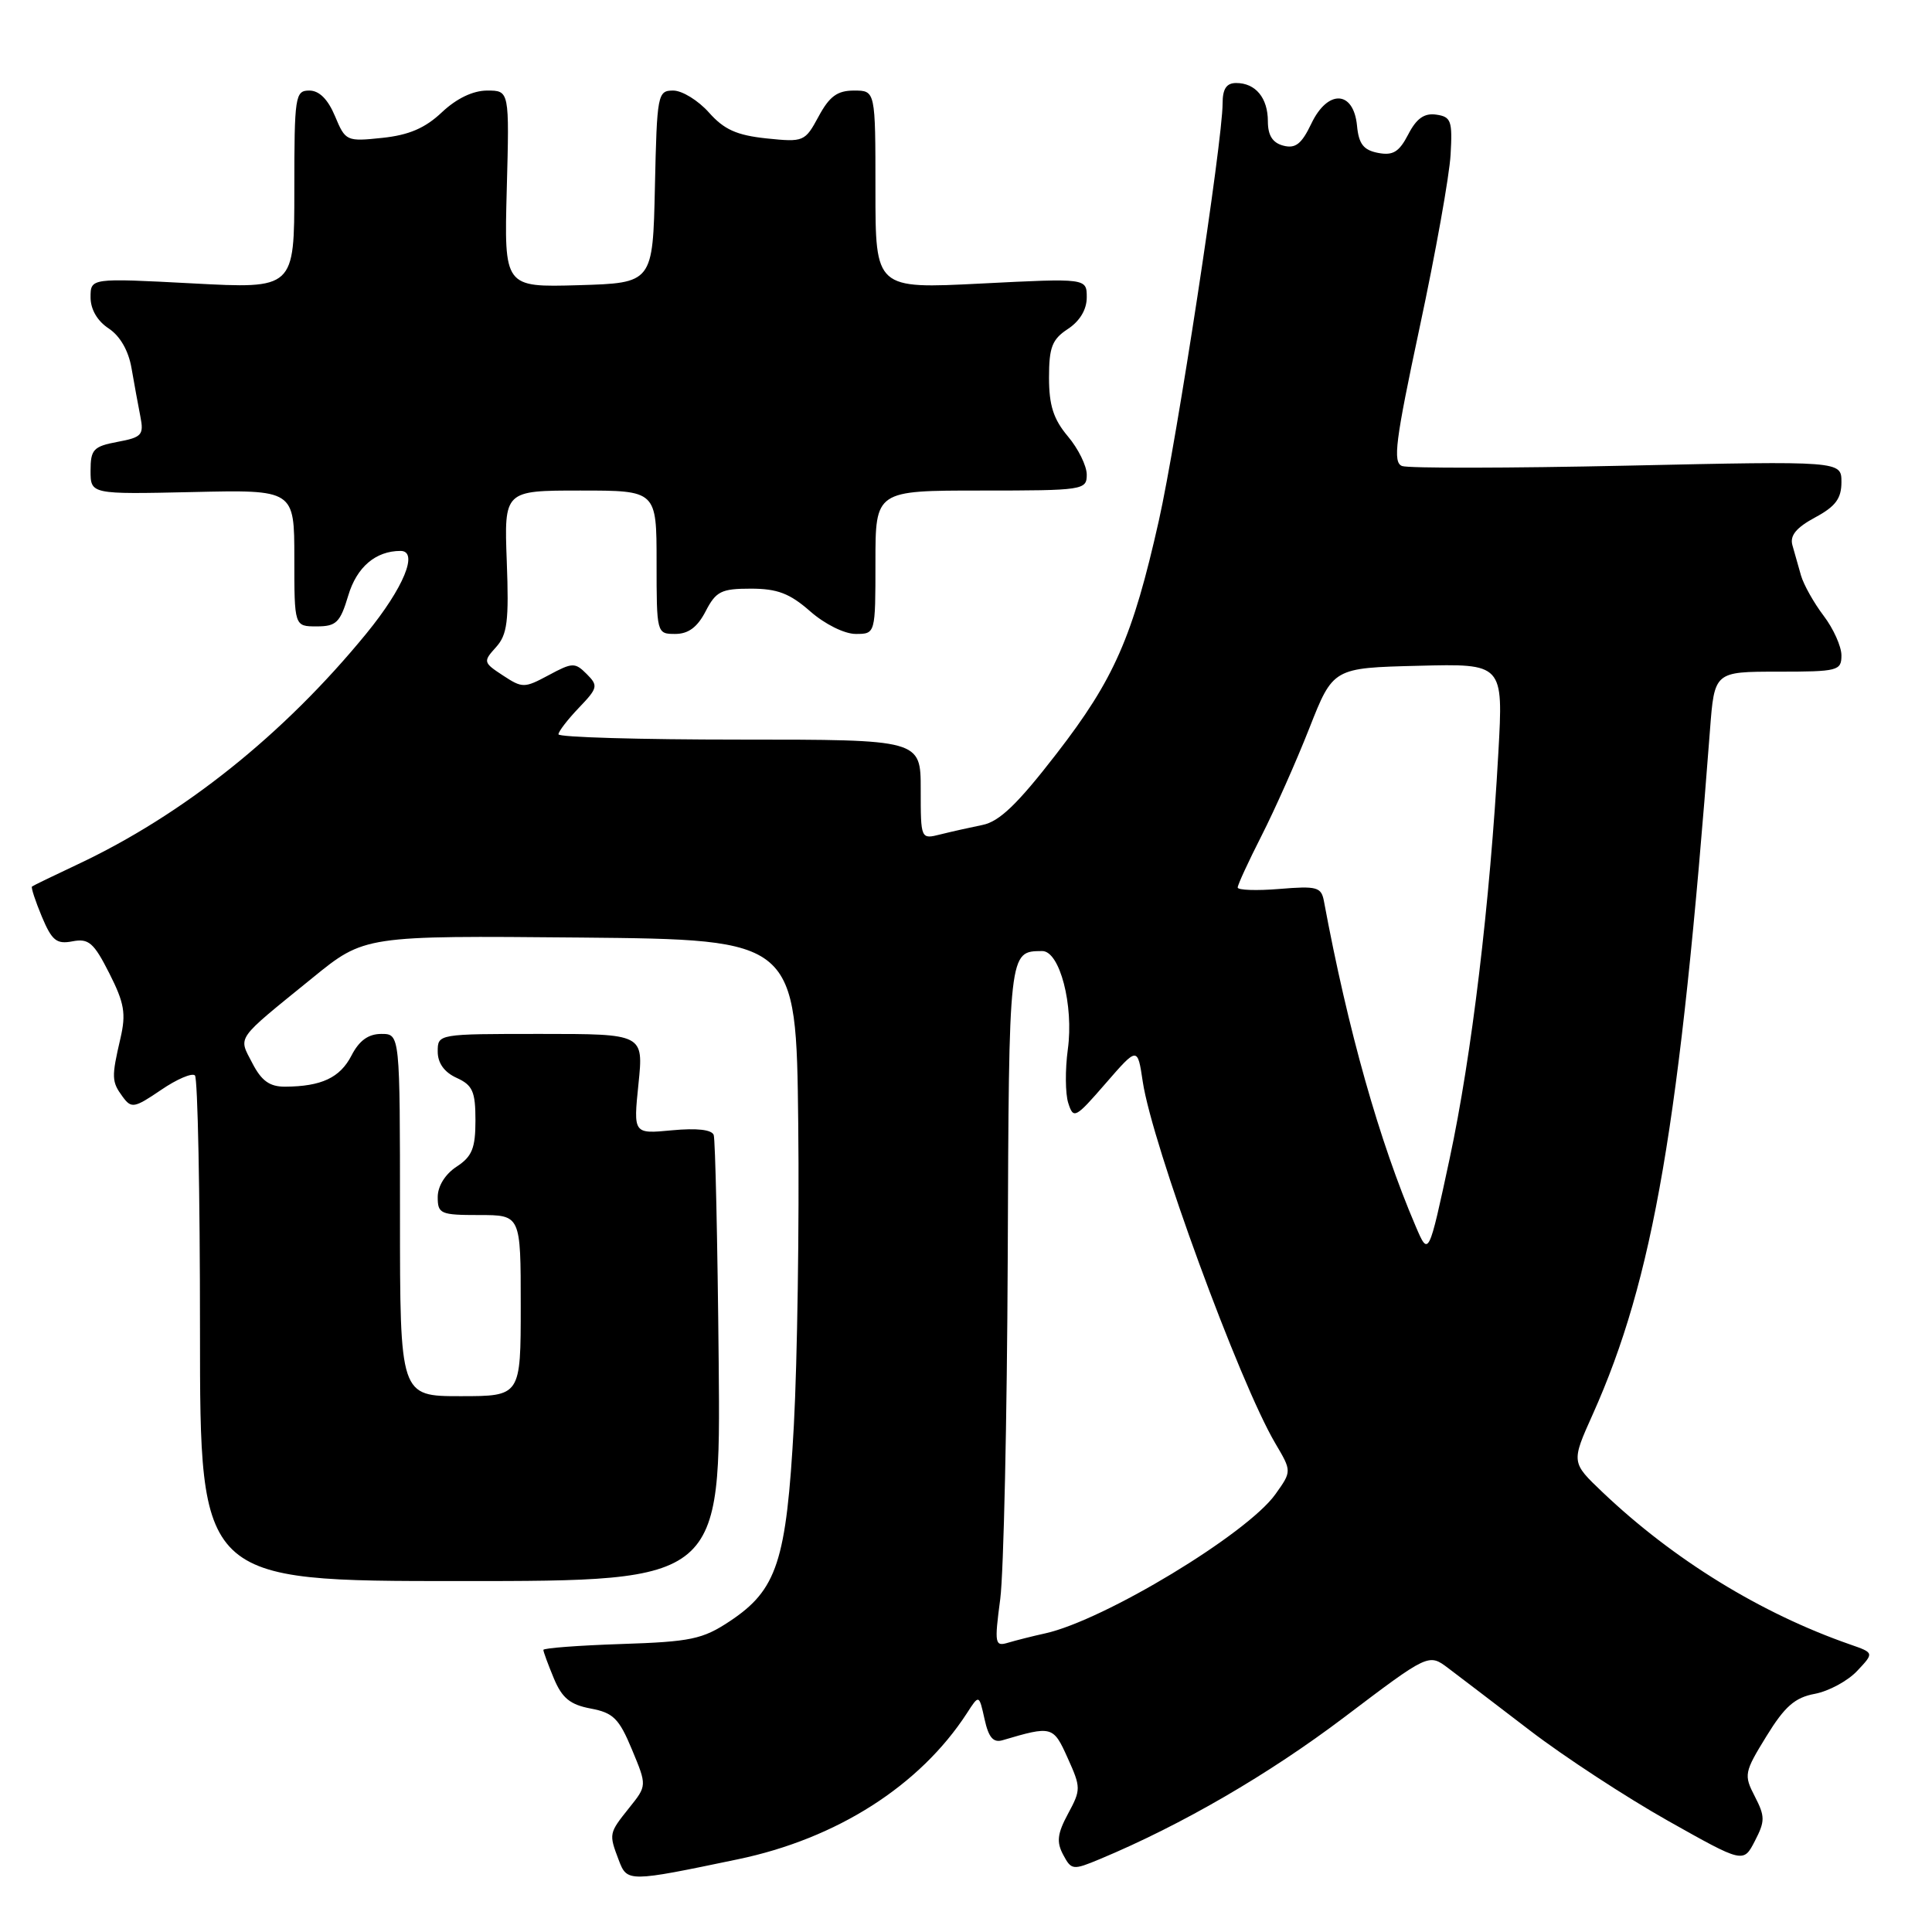 <?xml version="1.0" encoding="UTF-8" standalone="no"?>
<!DOCTYPE svg PUBLIC "-//W3C//DTD SVG 1.1//EN" "http://www.w3.org/Graphics/SVG/1.1/DTD/svg11.dtd" >
<svg xmlns="http://www.w3.org/2000/svg" xmlns:xlink="http://www.w3.org/1999/xlink" version="1.1" viewBox="0 0 256 256">
 <g >
 <path fill="currentColor"
d=" M 97.75 246.37 C 110.87 243.64 121.88 236.62 128.12 227.01 C 129.73 224.51 129.73 224.51 130.46 227.80 C 130.99 230.22 131.61 230.95 132.84 230.59 C 139.40 228.65 139.56 228.69 141.47 232.94 C 143.24 236.86 143.24 237.14 141.52 240.33 C 140.10 242.97 139.97 244.07 140.88 245.77 C 141.97 247.81 142.16 247.83 145.76 246.33 C 156.60 241.80 168.10 235.12 178.11 227.55 C 189.30 219.08 189.30 219.08 191.90 221.04 C 193.33 222.12 198.21 225.84 202.74 229.31 C 207.27 232.78 215.49 238.15 220.99 241.25 C 231.01 246.89 231.01 246.89 232.53 243.94 C 233.89 241.31 233.89 240.69 232.52 238.03 C 231.05 235.19 231.12 234.84 234.06 230.06 C 236.49 226.11 237.83 224.93 240.48 224.44 C 242.32 224.09 244.84 222.73 246.08 221.41 C 248.34 219.01 248.34 219.01 245.15 217.90 C 233.31 213.78 221.74 206.66 212.34 197.72 C 208.19 193.77 208.19 193.77 211.05 187.40 C 219.08 169.48 222.61 148.93 226.58 96.75 C 227.17 89.00 227.17 89.00 235.59 89.00 C 243.54 89.00 244.00 88.88 244.00 86.84 C 244.00 85.66 242.94 83.30 241.64 81.59 C 240.35 79.89 239.00 77.49 238.64 76.25 C 238.29 75.01 237.78 73.20 237.50 72.23 C 237.15 70.96 238.02 69.91 240.50 68.57 C 243.22 67.11 244.00 66.06 244.00 63.88 C 244.00 61.08 244.00 61.08 215.63 61.70 C 200.03 62.04 186.60 62.06 185.78 61.75 C 184.53 61.27 184.89 58.47 188.12 43.34 C 190.22 33.53 192.06 23.25 192.21 20.50 C 192.47 16.01 192.28 15.47 190.31 15.19 C 188.73 14.96 187.69 15.69 186.60 17.81 C 185.39 20.14 184.58 20.64 182.60 20.26 C 180.67 19.89 180.04 19.08 179.81 16.64 C 179.35 11.97 175.93 11.82 173.76 16.38 C 172.47 19.08 171.66 19.72 170.05 19.30 C 168.63 18.93 168.00 17.95 168.00 16.08 C 168.00 12.97 166.37 11.00 163.80 11.00 C 162.51 11.00 162.00 11.77 162.00 13.72 C 162.00 18.71 155.94 58.35 153.55 69.00 C 150.09 84.39 147.65 89.97 140.01 99.85 C 134.84 106.54 132.43 108.86 130.19 109.31 C 128.57 109.64 126.06 110.20 124.62 110.56 C 122.00 111.22 122.00 111.22 122.00 104.61 C 122.00 98.00 122.00 98.00 98.00 98.00 C 84.80 98.00 74.00 97.69 74.00 97.30 C 74.00 96.92 75.22 95.34 76.70 93.79 C 79.22 91.16 79.29 90.86 77.74 89.31 C 76.19 87.76 75.85 87.77 72.71 89.46 C 69.48 91.19 69.23 91.20 66.64 89.50 C 64.03 87.79 64.00 87.66 65.72 85.76 C 67.22 84.10 67.45 82.32 67.15 74.40 C 66.80 65.00 66.80 65.00 76.90 65.00 C 87.00 65.00 87.00 65.00 87.00 74.50 C 87.00 83.94 87.02 84.00 89.47 84.00 C 91.21 84.00 92.41 83.11 93.50 81.00 C 94.87 78.35 95.57 78.00 99.49 78.00 C 103.00 78.00 104.65 78.63 107.35 81.00 C 109.28 82.70 111.90 84.00 113.38 84.00 C 116.00 84.00 116.00 84.00 116.00 74.50 C 116.00 65.00 116.00 65.00 130.00 65.00 C 143.57 65.00 144.00 64.93 144.00 62.89 C 144.00 61.74 142.88 59.45 141.50 57.82 C 139.59 55.55 139.00 53.71 139.00 50.04 C 139.00 46.01 139.41 44.96 141.50 43.59 C 143.08 42.55 144.00 41.02 144.00 39.41 C 144.00 36.86 144.00 36.86 130.00 37.57 C 116.00 38.28 116.00 38.28 116.00 25.14 C 116.00 12.00 116.00 12.00 113.16 12.00 C 110.95 12.00 109.91 12.76 108.47 15.43 C 106.66 18.78 106.50 18.85 101.56 18.34 C 97.61 17.92 95.94 17.17 93.93 14.90 C 92.51 13.31 90.39 12.00 89.21 12.00 C 87.14 12.00 87.05 12.46 86.78 24.75 C 86.50 37.50 86.50 37.50 76.65 37.79 C 66.80 38.07 66.80 38.07 67.15 25.04 C 67.50 12.00 67.50 12.00 64.55 12.00 C 62.67 12.00 60.49 13.05 58.55 14.88 C 56.33 16.98 54.18 17.90 50.65 18.27 C 45.91 18.77 45.77 18.70 44.39 15.39 C 43.45 13.15 42.30 12.00 40.99 12.00 C 39.11 12.00 39.00 12.70 39.00 25.13 C 39.00 38.27 39.00 38.27 25.50 37.55 C 12.00 36.84 12.00 36.84 12.00 39.40 C 12.00 40.99 12.90 42.54 14.40 43.52 C 15.91 44.52 17.03 46.46 17.43 48.80 C 17.78 50.83 18.31 53.71 18.60 55.19 C 19.08 57.63 18.80 57.95 15.57 58.55 C 12.38 59.15 12.00 59.56 12.00 62.36 C 12.00 65.50 12.00 65.50 25.50 65.20 C 39.00 64.89 39.00 64.89 39.00 73.95 C 39.00 83.00 39.00 83.00 41.96 83.00 C 44.56 83.00 45.07 82.50 46.15 78.90 C 47.27 75.14 49.78 73.00 53.07 73.00 C 55.51 73.00 53.48 77.91 48.55 83.94 C 37.59 97.34 24.26 107.98 10.19 114.58 C 7.06 116.05 4.38 117.35 4.24 117.47 C 4.09 117.59 4.68 119.38 5.54 121.45 C 6.88 124.64 7.49 125.14 9.61 124.73 C 11.75 124.32 12.43 124.91 14.48 128.96 C 16.48 132.91 16.72 134.30 15.96 137.58 C 14.76 142.75 14.78 143.32 16.25 145.32 C 17.41 146.90 17.78 146.84 21.33 144.43 C 23.43 142.99 25.46 142.13 25.83 142.50 C 26.20 142.87 26.50 158.09 26.50 176.33 C 26.50 209.50 26.50 209.50 61.00 209.50 C 95.50 209.50 95.50 209.50 95.23 180.50 C 95.08 164.55 94.78 151.00 94.57 150.39 C 94.31 149.68 92.32 149.46 89.04 149.77 C 83.92 150.26 83.92 150.26 84.60 143.63 C 85.28 137.00 85.28 137.00 71.64 137.00 C 58.01 137.00 58.00 137.00 58.00 139.34 C 58.00 140.86 58.87 142.08 60.50 142.82 C 62.63 143.79 63.00 144.63 63.00 148.46 C 63.00 152.15 62.55 153.25 60.50 154.59 C 58.99 155.58 58.00 157.17 58.00 158.62 C 58.00 160.84 58.37 161.00 63.50 161.00 C 69.00 161.00 69.00 161.00 69.00 173.00 C 69.00 185.00 69.00 185.00 61.00 185.00 C 53.00 185.00 53.00 185.00 53.00 161.00 C 53.00 137.00 53.00 137.00 50.53 137.00 C 48.81 137.00 47.59 137.88 46.57 139.87 C 45.05 142.81 42.59 143.96 37.78 143.99 C 35.73 144.00 34.65 143.22 33.44 140.88 C 31.57 137.26 31.07 137.97 41.40 129.58 C 48.29 123.97 48.29 123.97 76.90 124.23 C 105.50 124.50 105.50 124.50 105.77 148.87 C 105.92 162.28 105.65 180.28 105.19 188.87 C 104.20 206.90 102.97 210.67 96.67 214.84 C 93.09 217.21 91.52 217.54 82.33 217.84 C 76.65 218.03 72.00 218.38 72.00 218.62 C 72.00 218.87 72.63 220.57 73.39 222.40 C 74.48 225.01 75.55 225.88 78.27 226.39 C 81.26 226.95 82.03 227.71 83.74 231.83 C 85.73 236.61 85.73 236.61 83.37 239.55 C 80.67 242.93 80.66 242.97 81.99 246.48 C 83.10 249.40 83.24 249.40 97.75 246.37 Z  M 132.54 211.86 C 132.99 208.36 133.44 188.02 133.53 166.66 C 133.69 125.75 133.66 126.06 138.09 126.02 C 140.42 125.99 142.30 133.20 141.49 139.06 C 141.13 141.72 141.15 144.91 141.55 146.16 C 142.24 148.32 142.48 148.19 146.50 143.56 C 150.73 138.69 150.73 138.69 151.42 143.32 C 152.67 151.66 164.22 183.18 168.99 191.26 C 171.17 194.95 171.17 194.95 169.00 197.99 C 165.27 203.24 146.33 214.69 138.50 216.43 C 136.85 216.79 134.65 217.35 133.60 217.66 C 131.82 218.20 131.75 217.84 132.54 211.86 Z  M 187.59 162.50 C 182.74 151.16 178.62 136.55 175.43 119.42 C 175.08 117.53 174.51 117.38 169.52 117.79 C 166.49 118.04 164.00 117.95 164.00 117.60 C 164.00 117.24 165.43 114.14 167.17 110.72 C 168.91 107.30 171.76 100.90 173.49 96.50 C 176.64 88.50 176.64 88.50 187.92 88.22 C 199.20 87.93 199.20 87.93 198.54 99.72 C 197.43 119.72 195.00 139.92 192.09 153.50 C 189.30 166.50 189.30 166.50 187.59 162.50 Z "/>
</g>
</svg>